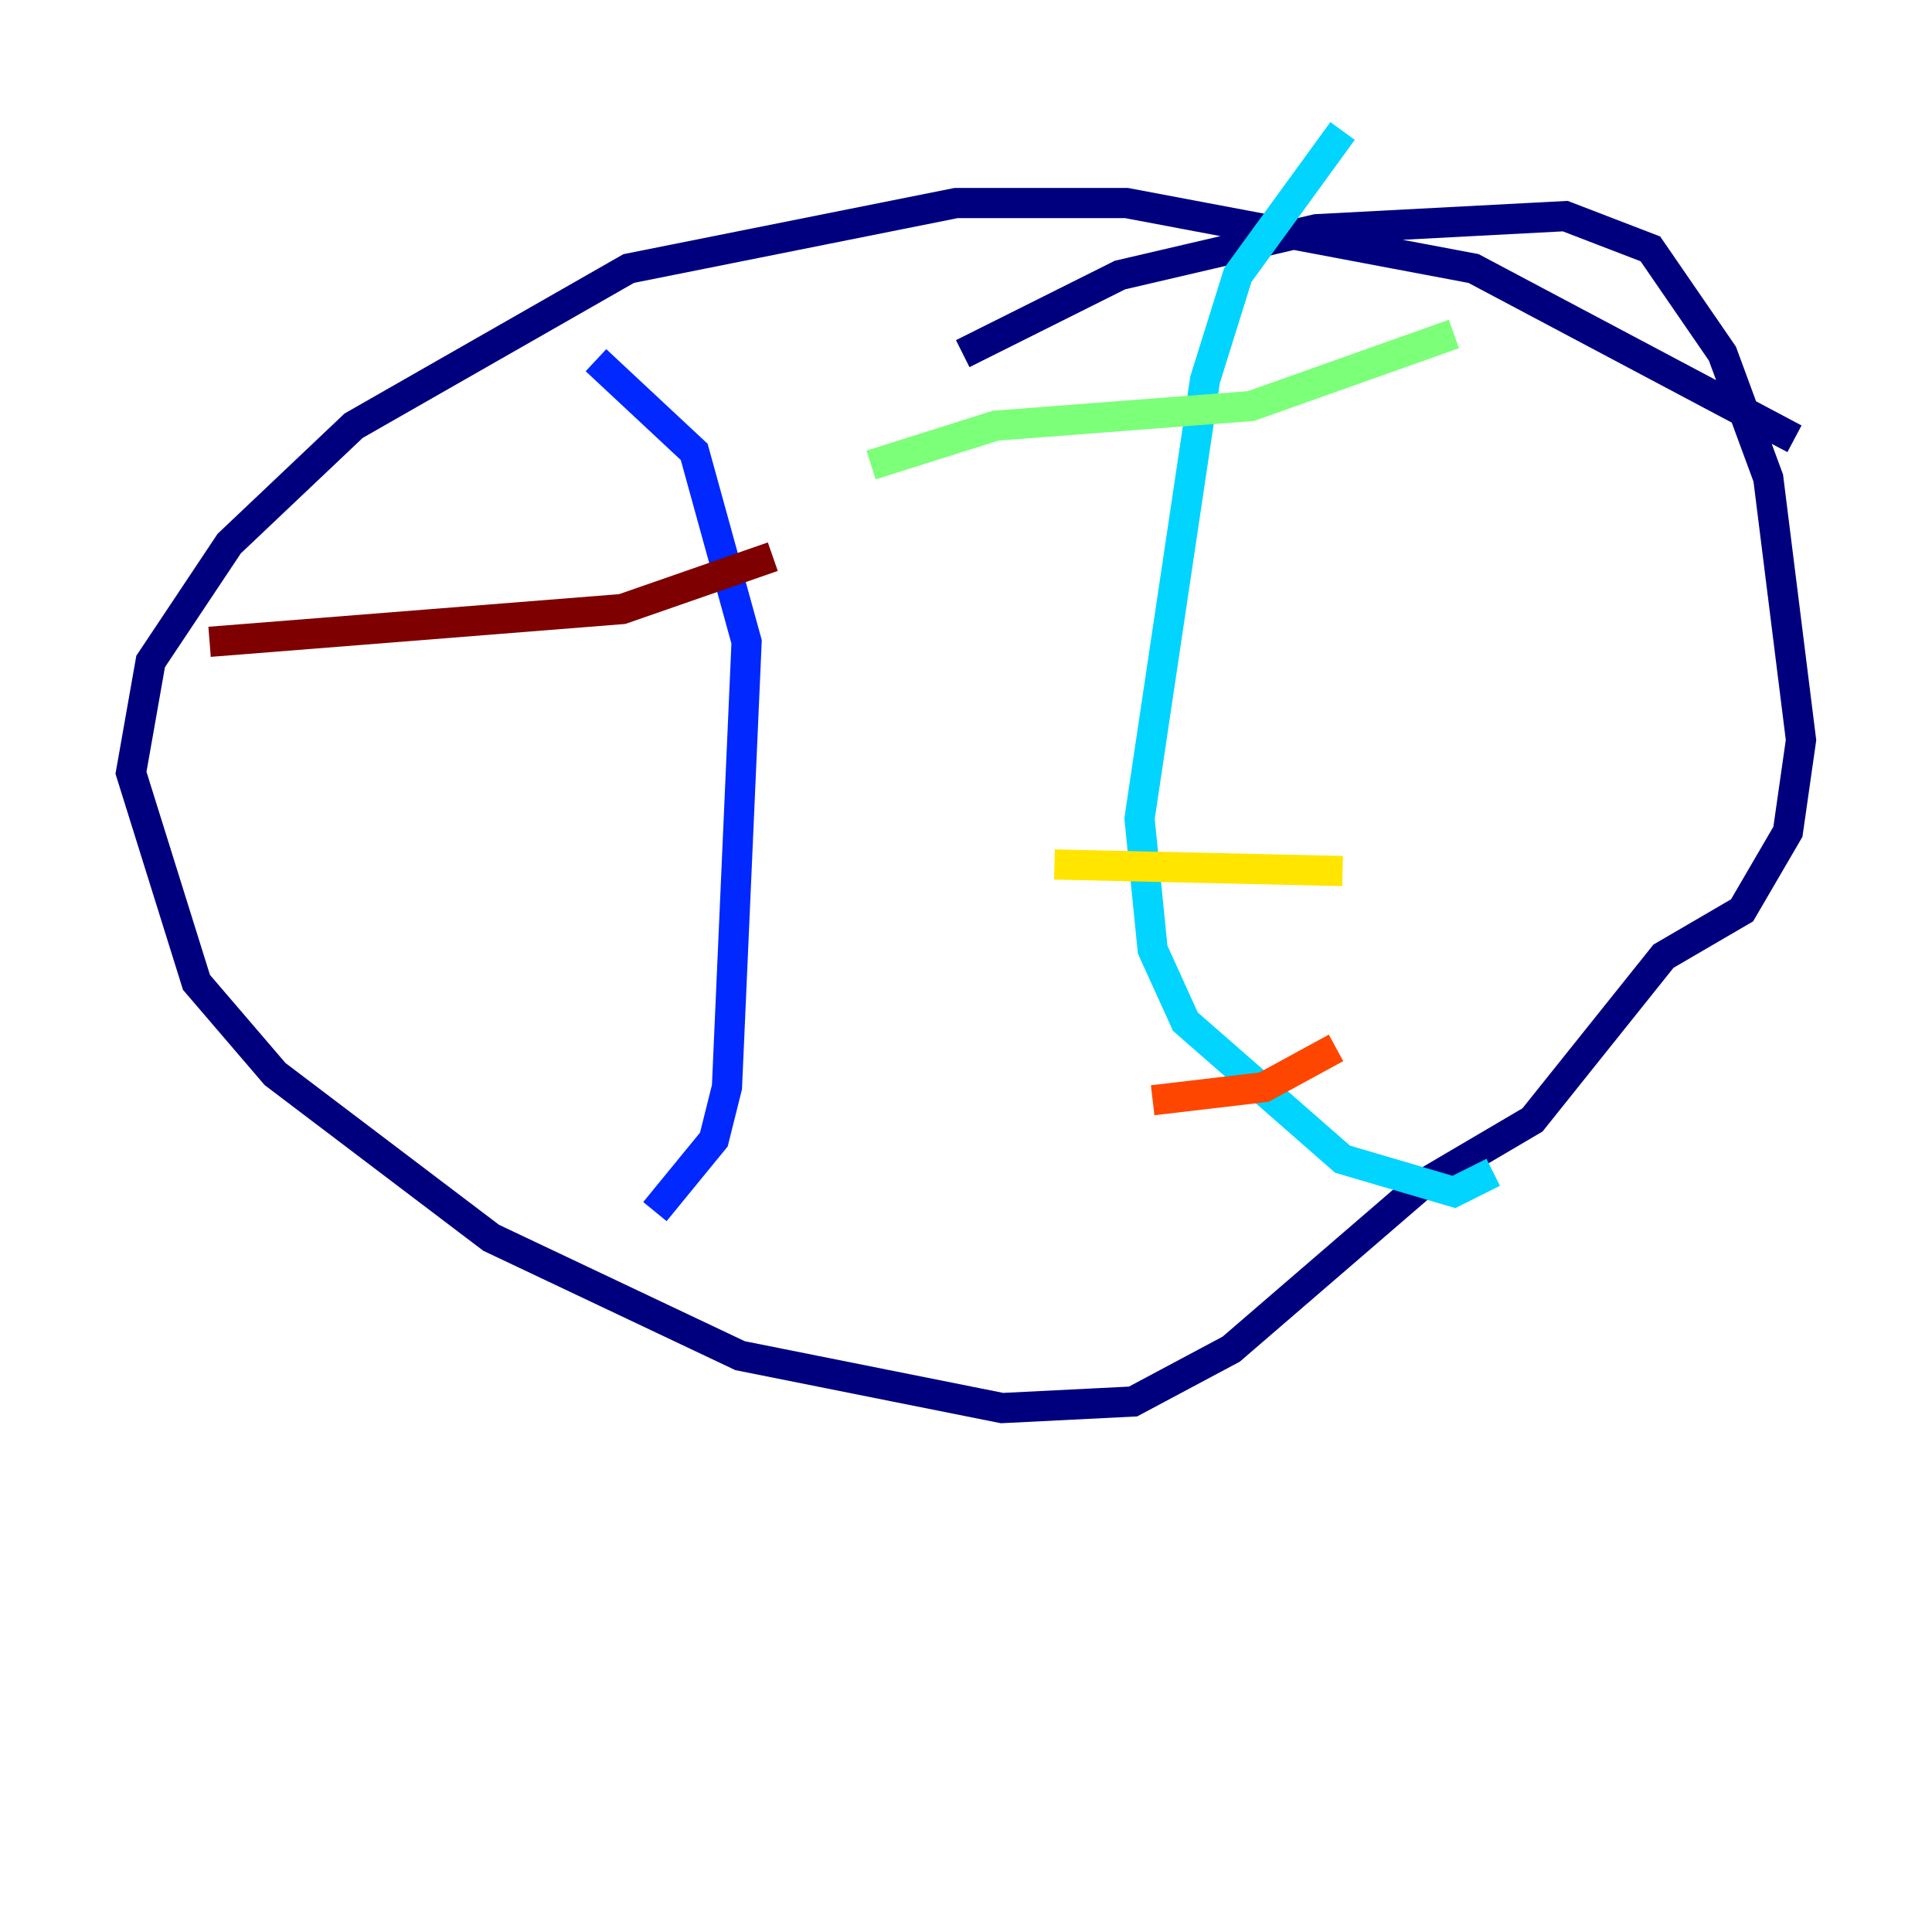 <?xml version="1.0" encoding="utf-8" ?>
<svg baseProfile="tiny" height="128" version="1.2" viewBox="0,0,128,128" width="128" xmlns="http://www.w3.org/2000/svg" xmlns:ev="http://www.w3.org/2001/xml-events" xmlns:xlink="http://www.w3.org/1999/xlink"><defs /><polyline fill="none" points="118.888,29.071 97.627,17.79 74.63,13.451 63.349,13.451 41.654,17.79 23.43,28.203 15.186,36.014 9.98,43.824 8.678,51.2 13.017,65.085 18.224,71.159 32.542,82.007 49.031,89.817 66.386,93.288 75.064,92.854 81.573,89.383 94.156,78.536 101.532,74.197 110.21,63.349 115.417,60.312 118.454,55.105 119.322,49.031 117.153,31.675 114.115,23.43 109.342,16.488 103.702,14.319 87.214,15.186 74.197,18.224 63.783,23.43" stroke="#00007f" stroke-width="2" /><polyline fill="none" points="39.485,23.864 45.993,29.939 49.464,42.522 48.163,72.027 47.295,75.498 43.39,80.271" stroke="#0028ff" stroke-width="2" /><polyline fill="none" points="88.949,8.678 82.007,18.224 79.837,25.166 75.498,54.237 76.366,62.915 78.536,67.688 88.949,76.8 96.325,78.969 98.929,77.668" stroke="#00d4ff" stroke-width="2" /><polyline fill="none" points="57.709,30.807 65.953,28.203 82.875,26.902 96.325,22.129" stroke="#7cff79" stroke-width="2" /><polyline fill="none" points="69.858,57.275 88.949,57.709" stroke="#ffe500" stroke-width="2" /><polyline fill="none" points="76.366,72.895 83.742,72.027 88.515,69.424" stroke="#ff4600" stroke-width="2" /><polyline fill="none" points="13.885,42.522 41.22,40.352 51.2,36.881" stroke="#7f0000" stroke-width="2" /></svg>